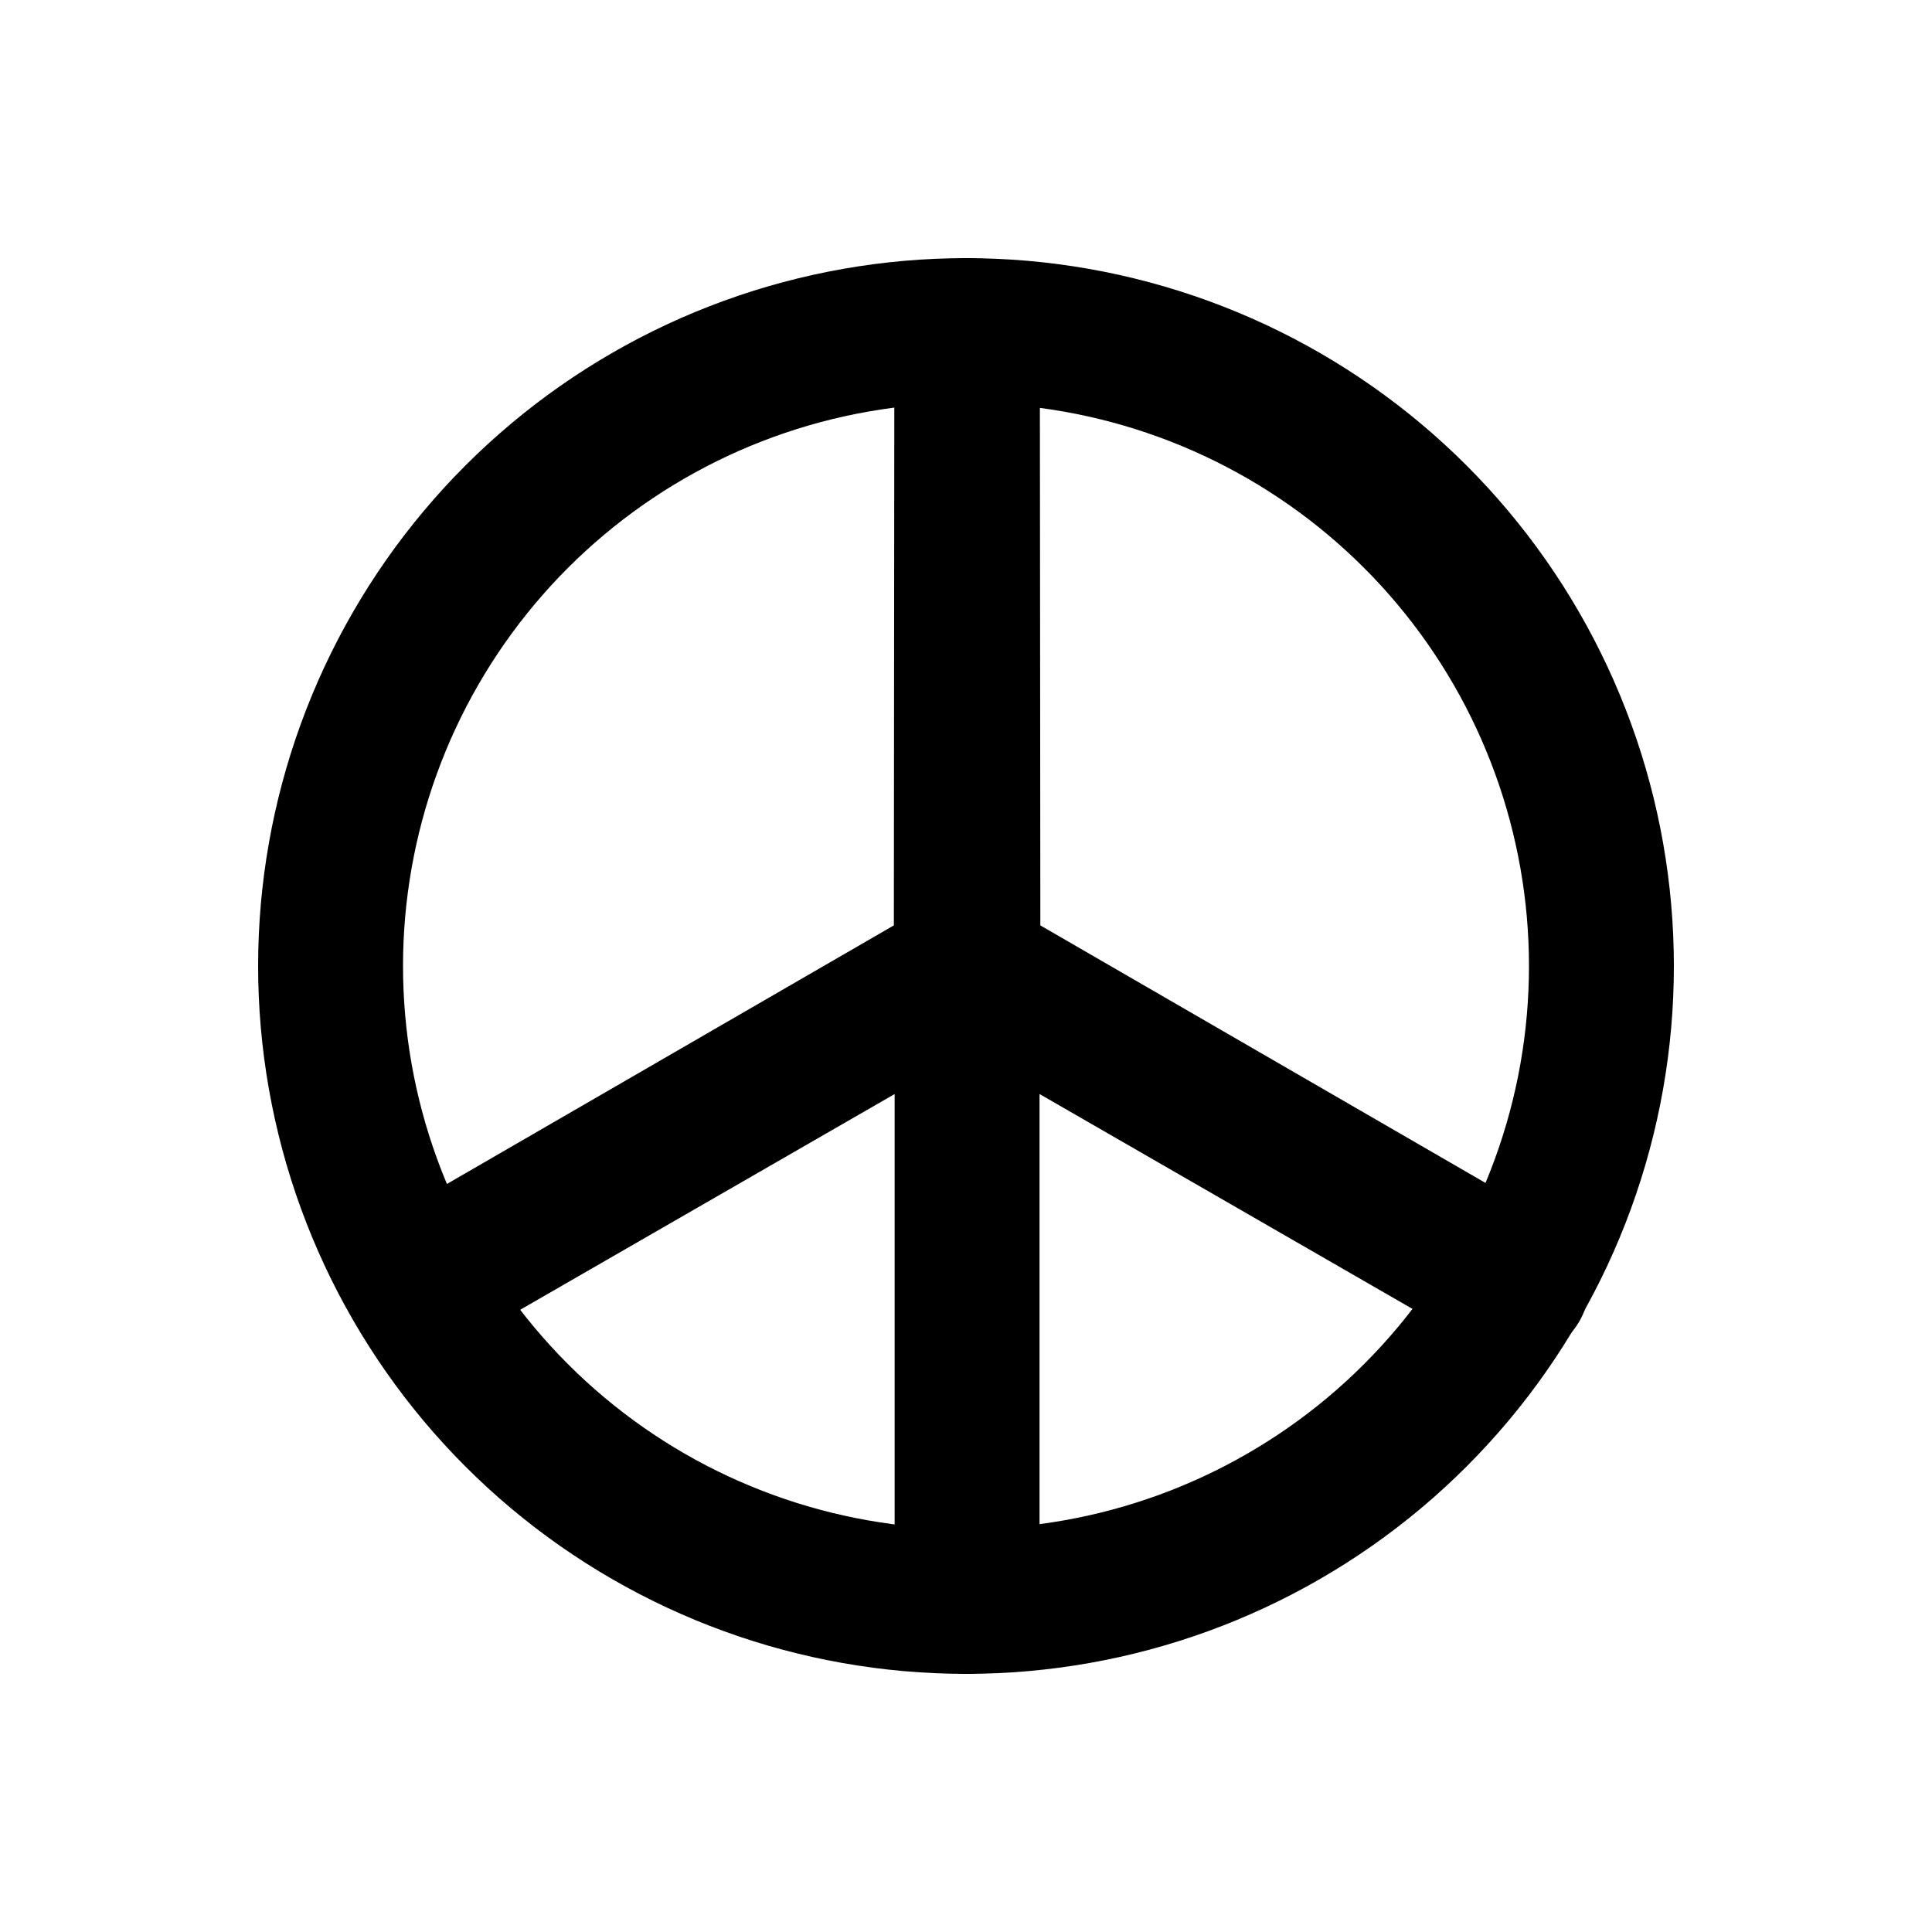 <svg viewBox="0 0 80 80" fill="none">
  <path d="M40.08 40.05L37.08 40.053C37.081 41.123 37.652 42.111 38.578 42.647L40.08 40.05ZM40.057 13.69L43.057 13.687C43.056 12.031 41.714 10.69 40.059 10.69L40.057 13.69ZM62.808 53.198L65.403 54.703C65.802 54.014 65.911 53.195 65.706 52.425C65.501 51.656 64.999 51 64.31 50.602L62.808 53.198ZM62.796 53.219L61.298 55.818C62.73 56.643 64.559 56.155 65.39 54.726L62.796 53.219ZM40.045 40.11L41.543 37.511C40.616 36.977 39.475 36.977 38.548 37.511L40.045 40.11ZM17.295 53.219L14.701 54.726C15.531 56.155 17.361 56.643 18.793 55.818L17.295 53.219ZM17.283 53.198L15.781 50.602C15.092 51 14.589 51.656 14.384 52.426C14.179 53.195 14.289 54.014 14.688 54.703L17.283 53.198ZM40.011 40.05L41.513 42.647C42.439 42.111 43.01 41.123 43.011 40.053L40.011 40.05ZM40.034 13.69L40.032 10.69C38.377 10.69 37.035 12.031 37.034 13.687L40.034 13.69ZM43.045 40.11C43.045 38.453 41.702 37.11 40.045 37.11C38.389 37.11 37.045 38.453 37.045 40.11H43.045ZM37.045 66.312C37.045 67.969 38.389 69.312 40.045 69.312C41.702 69.312 43.045 67.969 43.045 66.312H37.045ZM43.08 40.048L43.057 13.687L37.057 13.692L37.08 40.053L43.08 40.048ZM64.31 50.602L41.582 37.453L38.578 42.647L61.305 55.795L64.31 50.602ZM60.212 51.694C60.209 51.7 60.205 51.706 60.202 51.712L65.39 54.726C65.394 54.718 65.398 54.711 65.403 54.703L60.212 51.694ZM38.548 42.71L61.298 55.818L64.293 50.62L41.543 37.511L38.548 42.71ZM18.793 55.818L41.543 42.71L38.548 37.511L15.797 50.62L18.793 55.818ZM19.889 51.712C19.886 51.706 19.882 51.7 19.879 51.694L14.688 54.703C14.692 54.711 14.697 54.718 14.701 54.726L19.889 51.712ZM38.508 37.453L15.781 50.602L18.785 55.795L41.513 42.647L38.508 37.453ZM37.034 13.687L37.011 40.048L43.011 40.053L43.034 13.692L37.034 13.687ZM40.035 16.689C40.042 16.689 40.049 16.689 40.056 16.689L40.059 10.69C40.05 10.69 40.041 10.69 40.032 10.69L40.035 16.689ZM37.045 40.11V66.312H43.045V40.11H37.045Z" fill="currentColor" />
  <path d="M31.001 15.275C36.814 13.16 43.186 13.16 48.999 15.275V15.275C54.812 17.391 59.693 21.487 62.786 26.844V26.844C65.879 32.201 66.986 38.477 65.912 44.569V44.569C64.838 50.661 61.651 56.179 56.913 60.156V60.156C52.174 64.132 46.186 66.311 40 66.311V66.311C33.814 66.311 27.826 64.132 23.087 60.156V60.156C18.349 56.179 15.162 50.661 14.088 44.569V44.569C13.014 38.477 14.121 32.201 17.214 26.844V26.844C20.307 21.487 25.188 17.391 31.001 15.275V15.275Z" stroke="currentColor" stroke-width="6" stroke-linecap="round" stroke-linejoin="round" />
</svg>